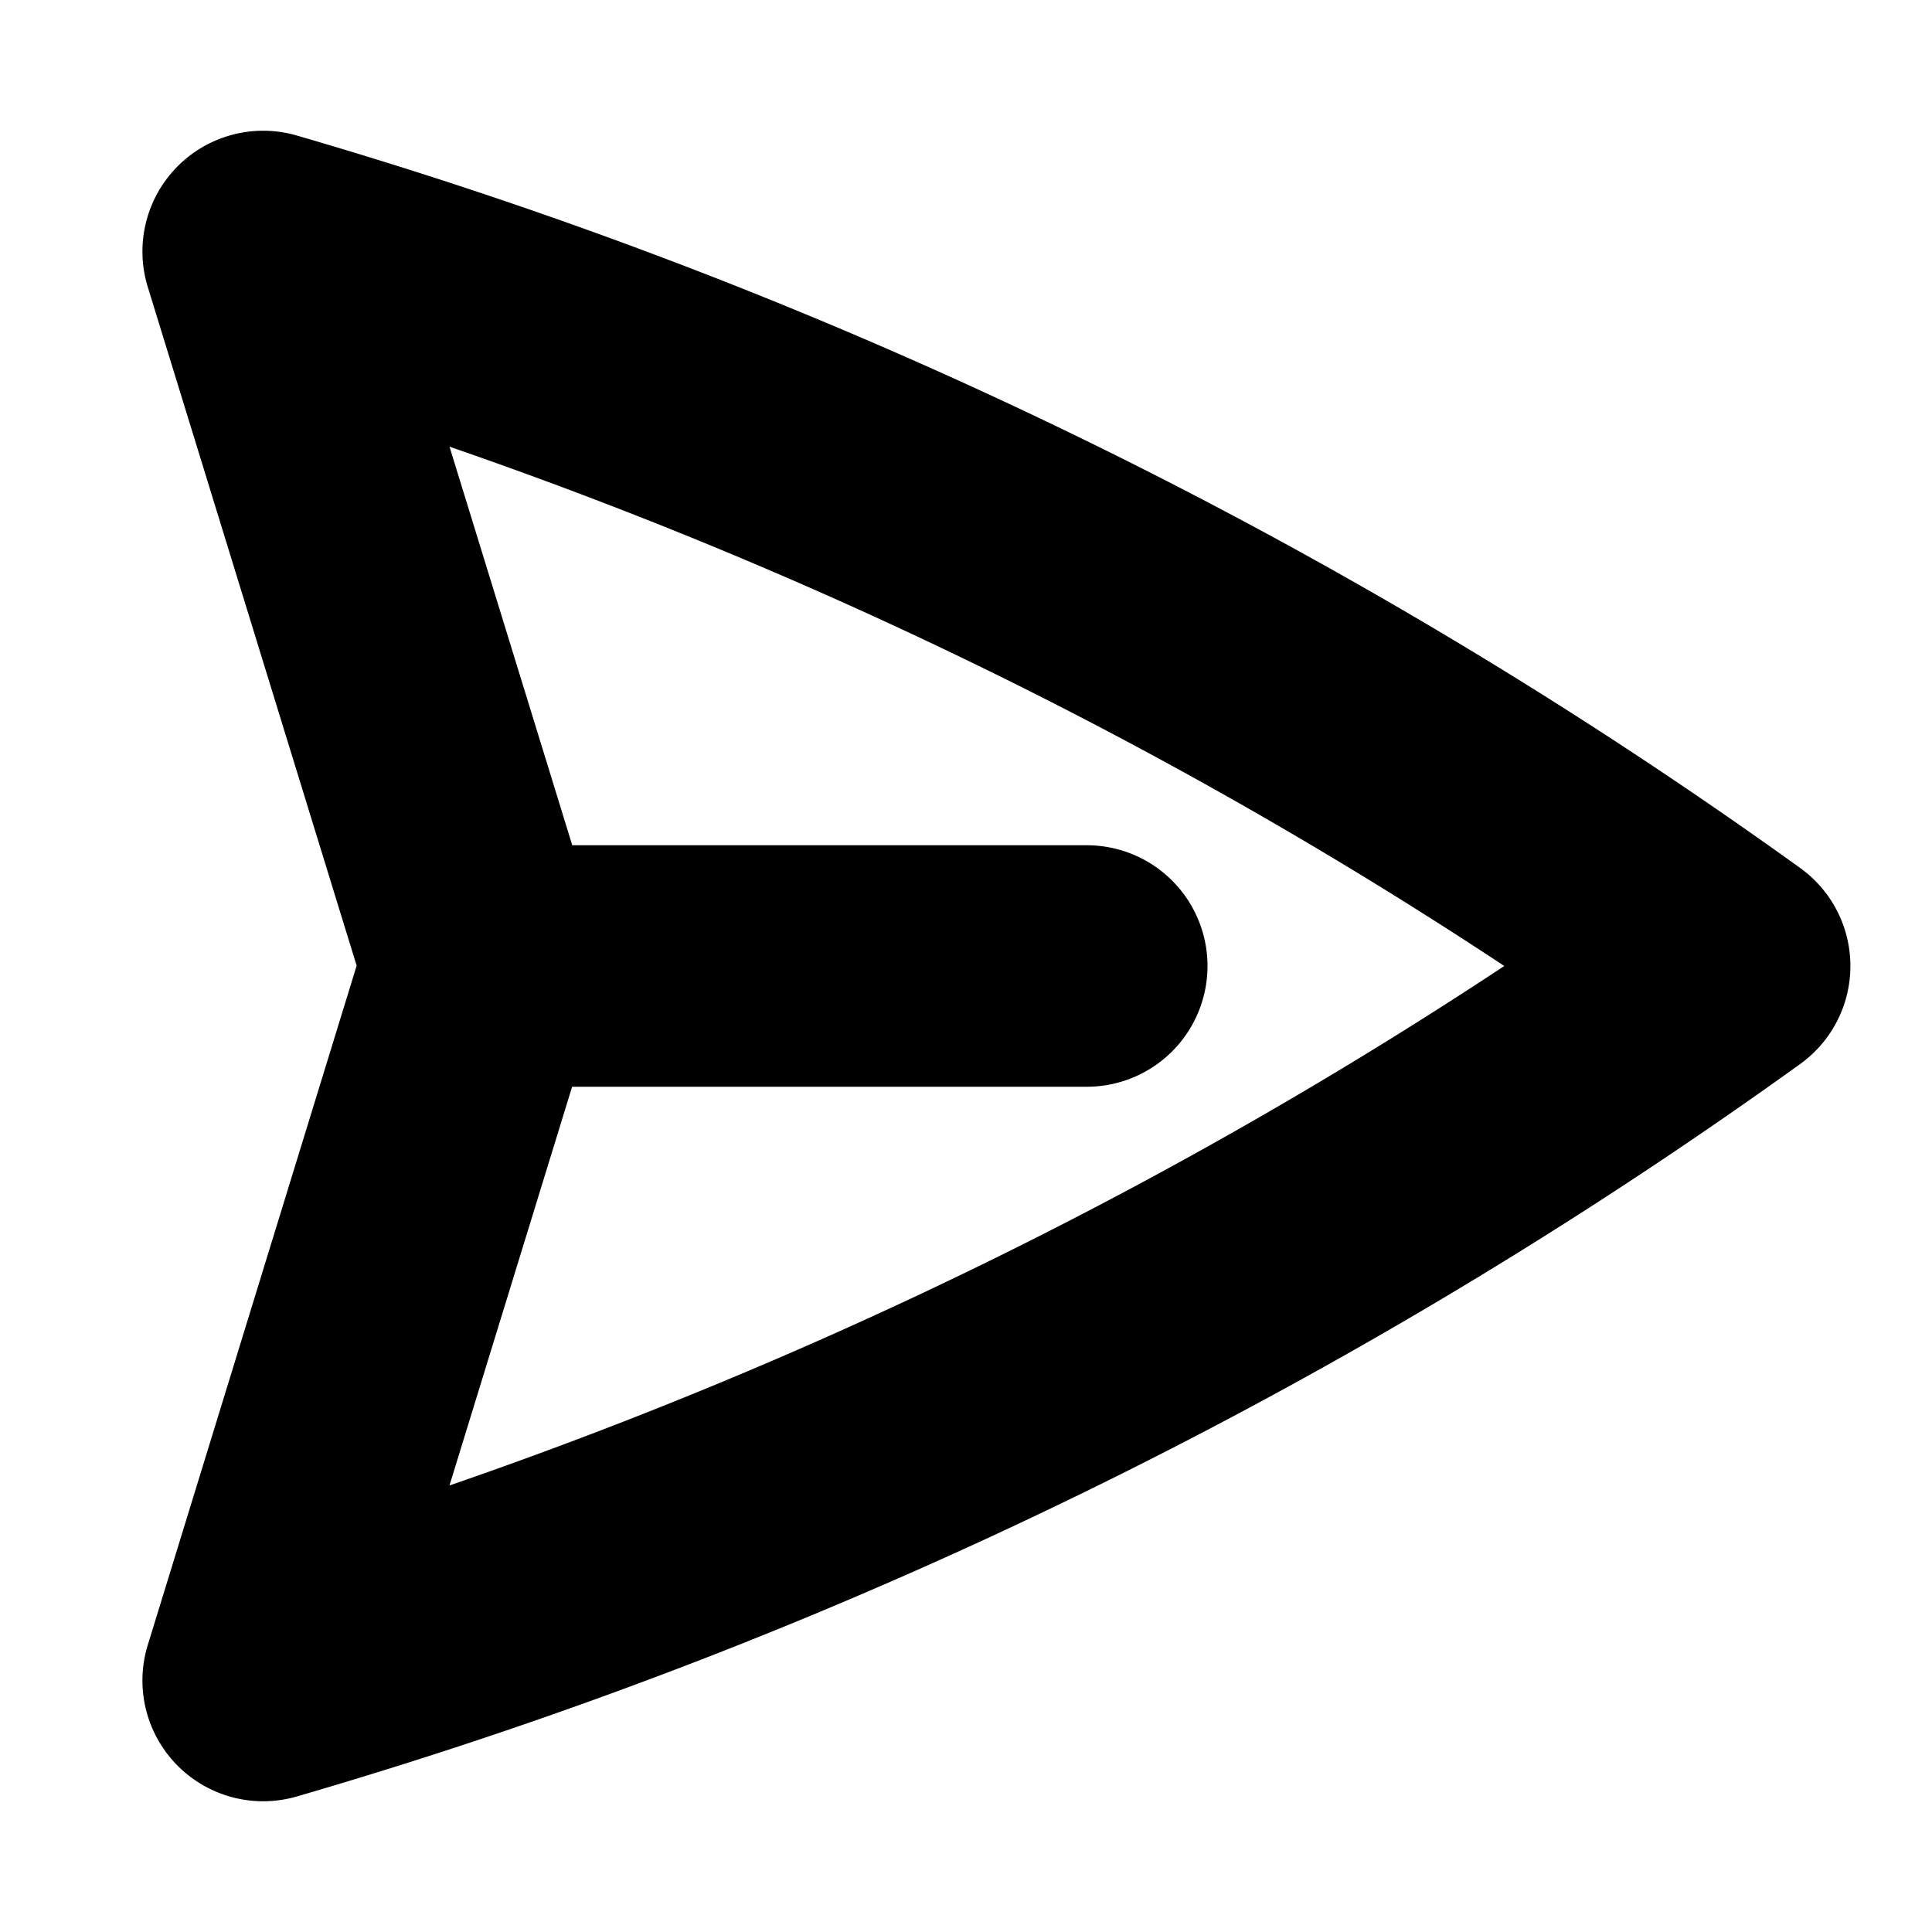 <?xml version="1.0" encoding="UTF-8" standalone="no"?>
<svg
   fill="none"
   viewBox="0 0 24 24"
   stroke-width="1.5"
   stroke="currentColor"
   class="size-6"
   version="1.1"
   id="svg1"
   sodipodi:docname="send-mail.svg"
   inkscape:version="1.3 (0e150ed, 2023-07-21)"
   xmlns:inkscape="http://www.inkscape.org/namespaces/inkscape"
   xmlns:sodipodi="http://sodipodi.sourceforge.net/DTD/sodipodi-0.dtd"
   xmlns="http://www.w3.org/2000/svg"
   xmlns:svg="http://www.w3.org/2000/svg">
  <defs
     id="defs1" />
  <sodipodi:namedview
     id="namedview1"
     pagecolor="#ffffff"
     bordercolor="#000000"
     borderopacity="0.25"
     inkscape:showpageshadow="2"
     inkscape:pageopacity="0.0"
     inkscape:pagecheckerboard="0"
     inkscape:deskcolor="#d1d1d1"
     inkscape:zoom="34.291667"
     inkscape:cx="12"
     inkscape:cy="12"
     inkscape:window-width="1392"
     inkscape:window-height="1212"
     inkscape:window-x="0"
     inkscape:window-y="25"
     inkscape:window-maximized="0"
     inkscape:current-layer="svg1" />
  <path
     style="color:#000000;fill:#000000;stroke-linecap:round;stroke-linejoin:round;-inkscape-stroke:none"
     d="M 3.479,2.404 A 0.75,0.75 0 0 0 2.553,3.346 L 5.215,11.996 2.553,20.654 A 0.75,0.75 0 0 0 3.479,21.596 C 10.093,19.672 16.332,16.633 21.924,12.609 A 0.75,0.75 0 0 0 21.924,11.391 C 16.332,7.367 10.093,4.328 3.479,2.404 Z M 4.439,4.379 C 9.985,6.144 15.235,8.696 20.027,12 15.234,15.304 9.986,17.858 4.439,19.623 L 6.553,12.75 H 13.5 A 0.75,0.75 0 0 0 14.25,12 0.75,0.75 0 0 0 13.5,11.25 H 6.555 Z"
     id="path1" />
</svg>
